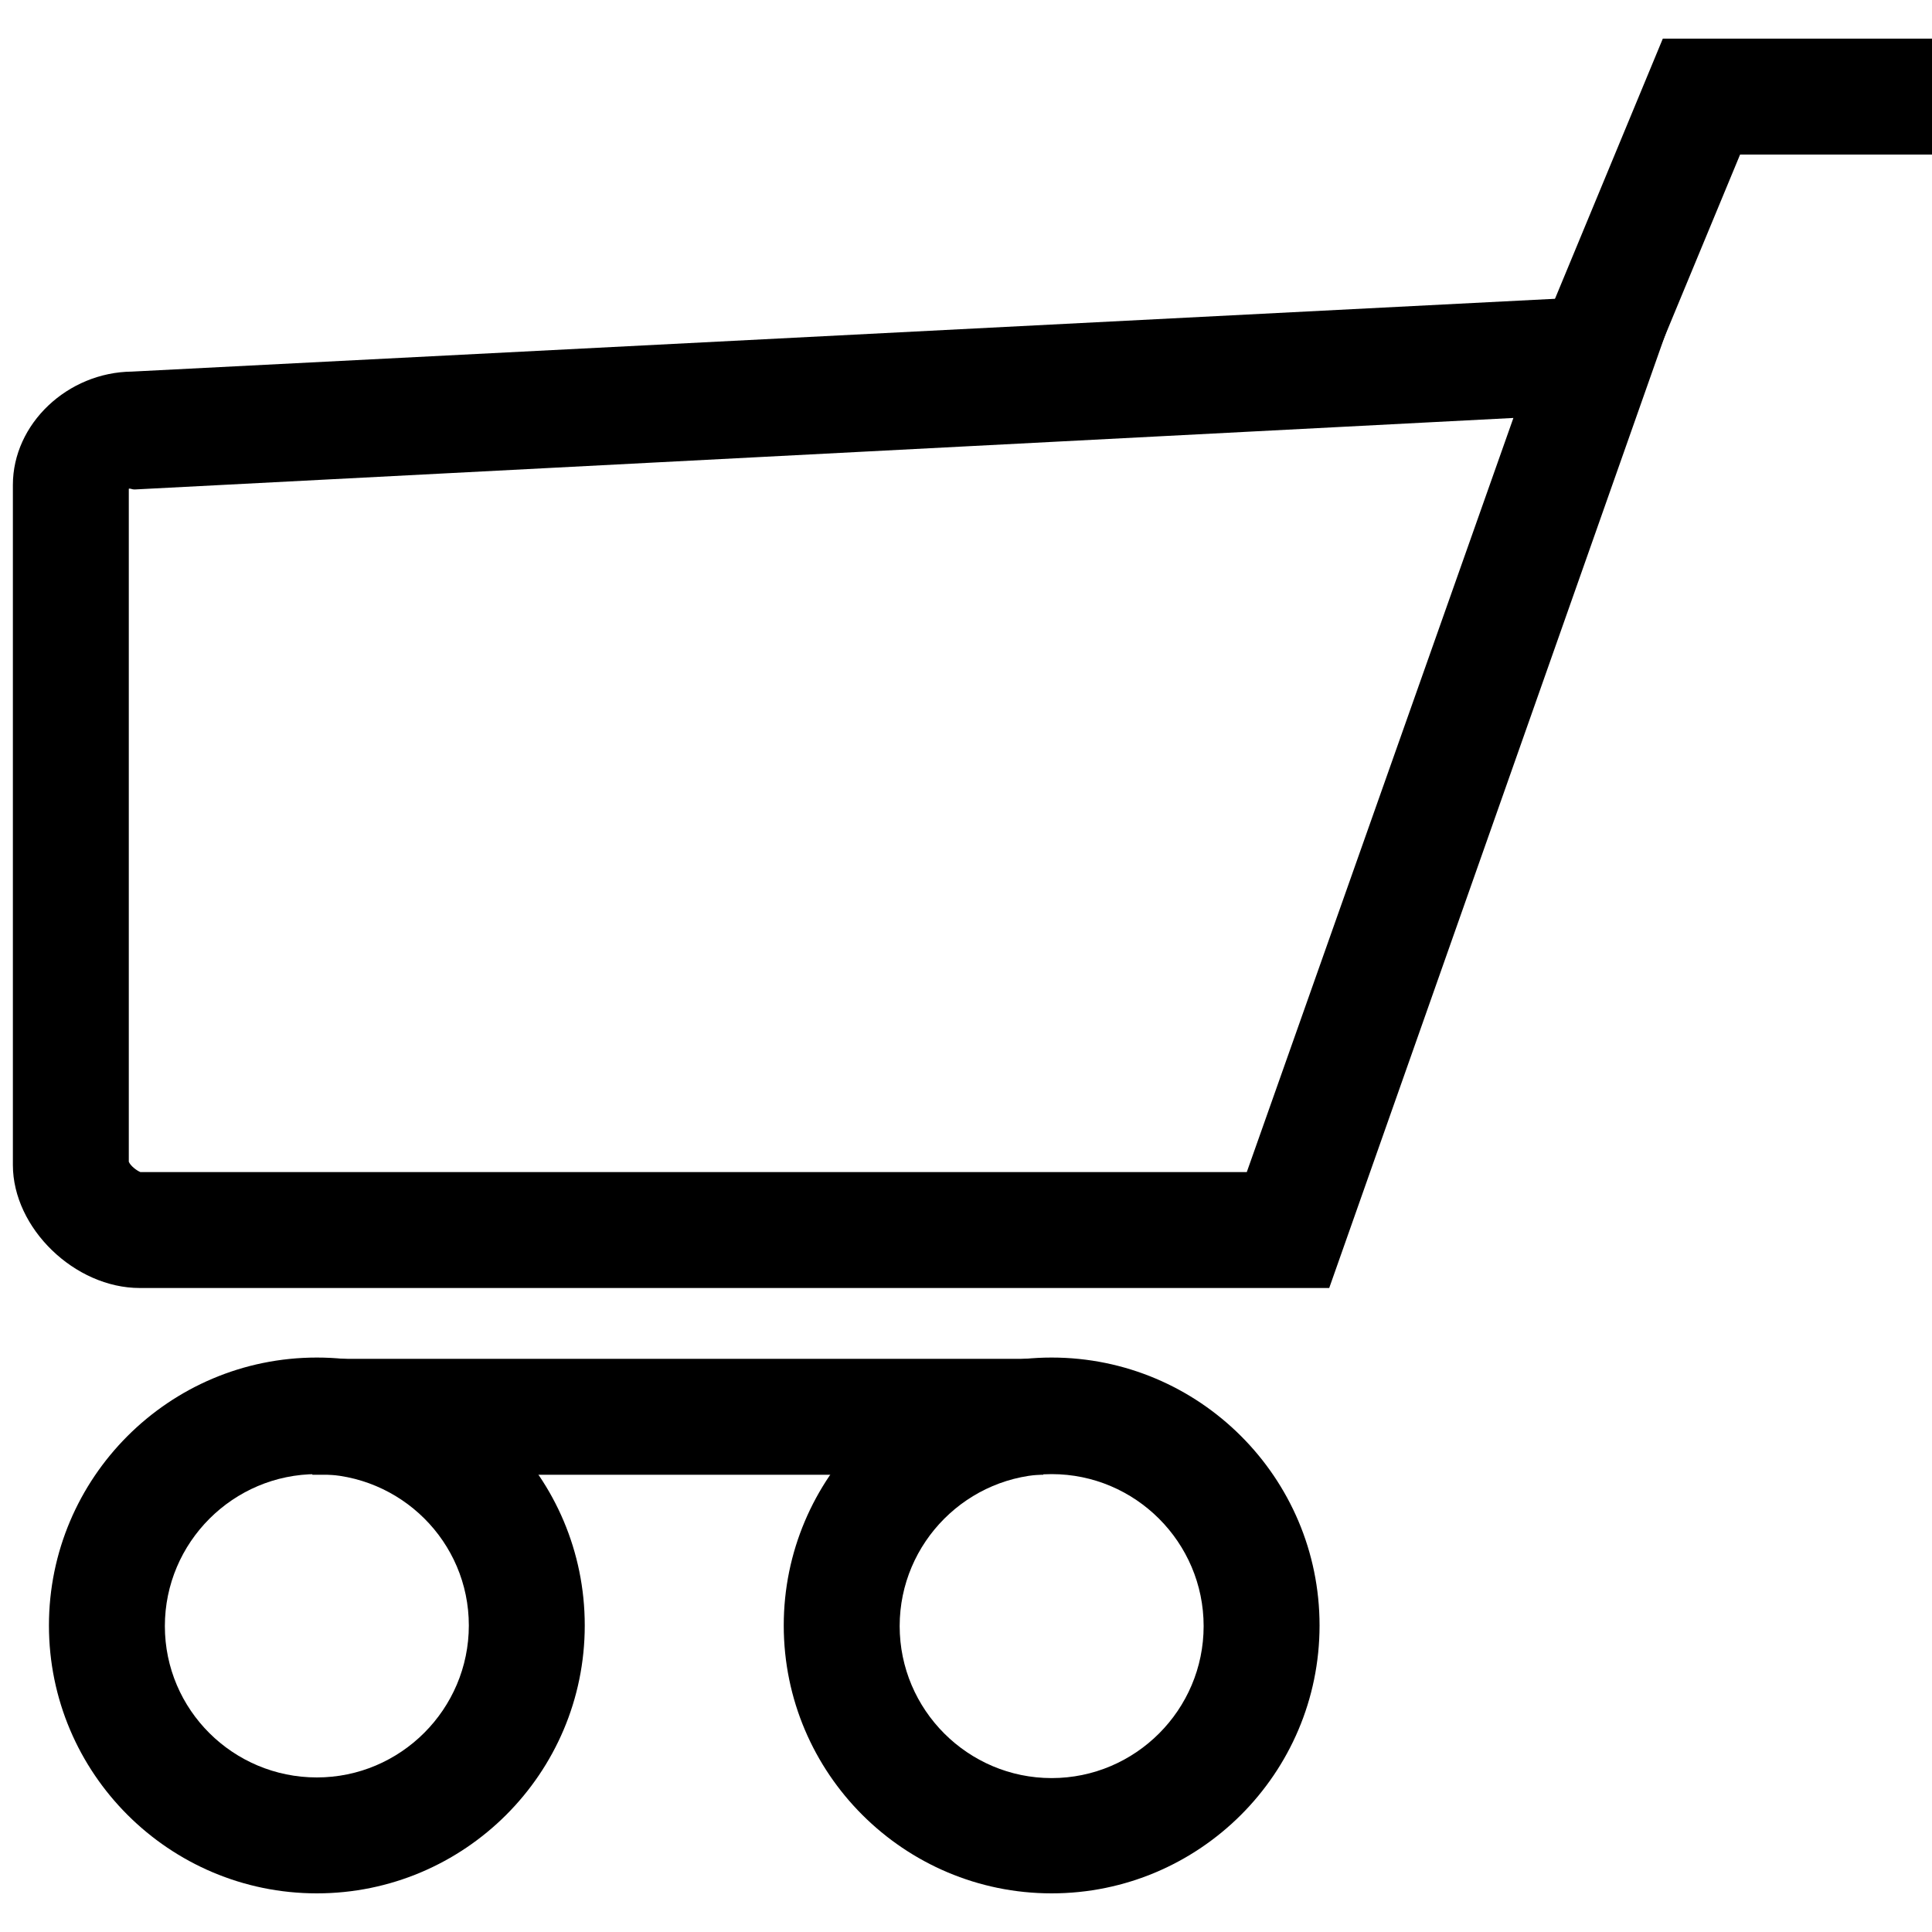 <?xml version="1.0" encoding="UTF-8"?>
<svg enable-background="new 0 0 300 300" version="1.1" viewBox="0 0 300 300" xml:space="preserve" xmlns="http://www.w3.org/2000/svg">
<path d="M206.4,200H21.7C11.6,200,2,190.7,2,180.9V75.3c0-9.5,8.5-17.5,18.5-17.6l240.4-12.3L206.4,200z M21.8,182h171.8L235,64.9  L21,76h-0.2c-0.3,0-0.6-0.2-0.8-0.1v104.5C20.3,181.1,21.3,181.8,21.8,182z"/>
<rect x="48.5" y="211" width="113.5" height="18"/>
<path d="m49.2 294c-22.9 0-41.6-18.6-41.6-41.6 0-22.9 18.6-41.6 41.6-41.6s41.6 18.6 41.6 41.6-18.7 41.6-41.6 41.6zm0-65.1c-13 0-23.6 10.6-23.6 23.6s10.6 23.5 23.6 23.5 23.6-10.6 23.6-23.6-10.6-23.5-23.6-23.5z"/>
<path d="m163.3 294c-22.9 0-41.6-18.6-41.6-41.6 0-22.9 18.6-41.6 41.6-41.6 22.9 0 41.6 18.6 41.6 41.6s-18.7 41.6-41.6 41.6zm0-65.1c-13 0-23.6 10.6-23.6 23.6s10.6 23.6 23.6 23.6 23.6-10.6 23.6-23.6-10.6-23.6-23.6-23.6z"/>
<polygon points="254.7 61.4 238.1 54.5 258.2 6 300 6 300 24 270.2 24"/>
</svg>

